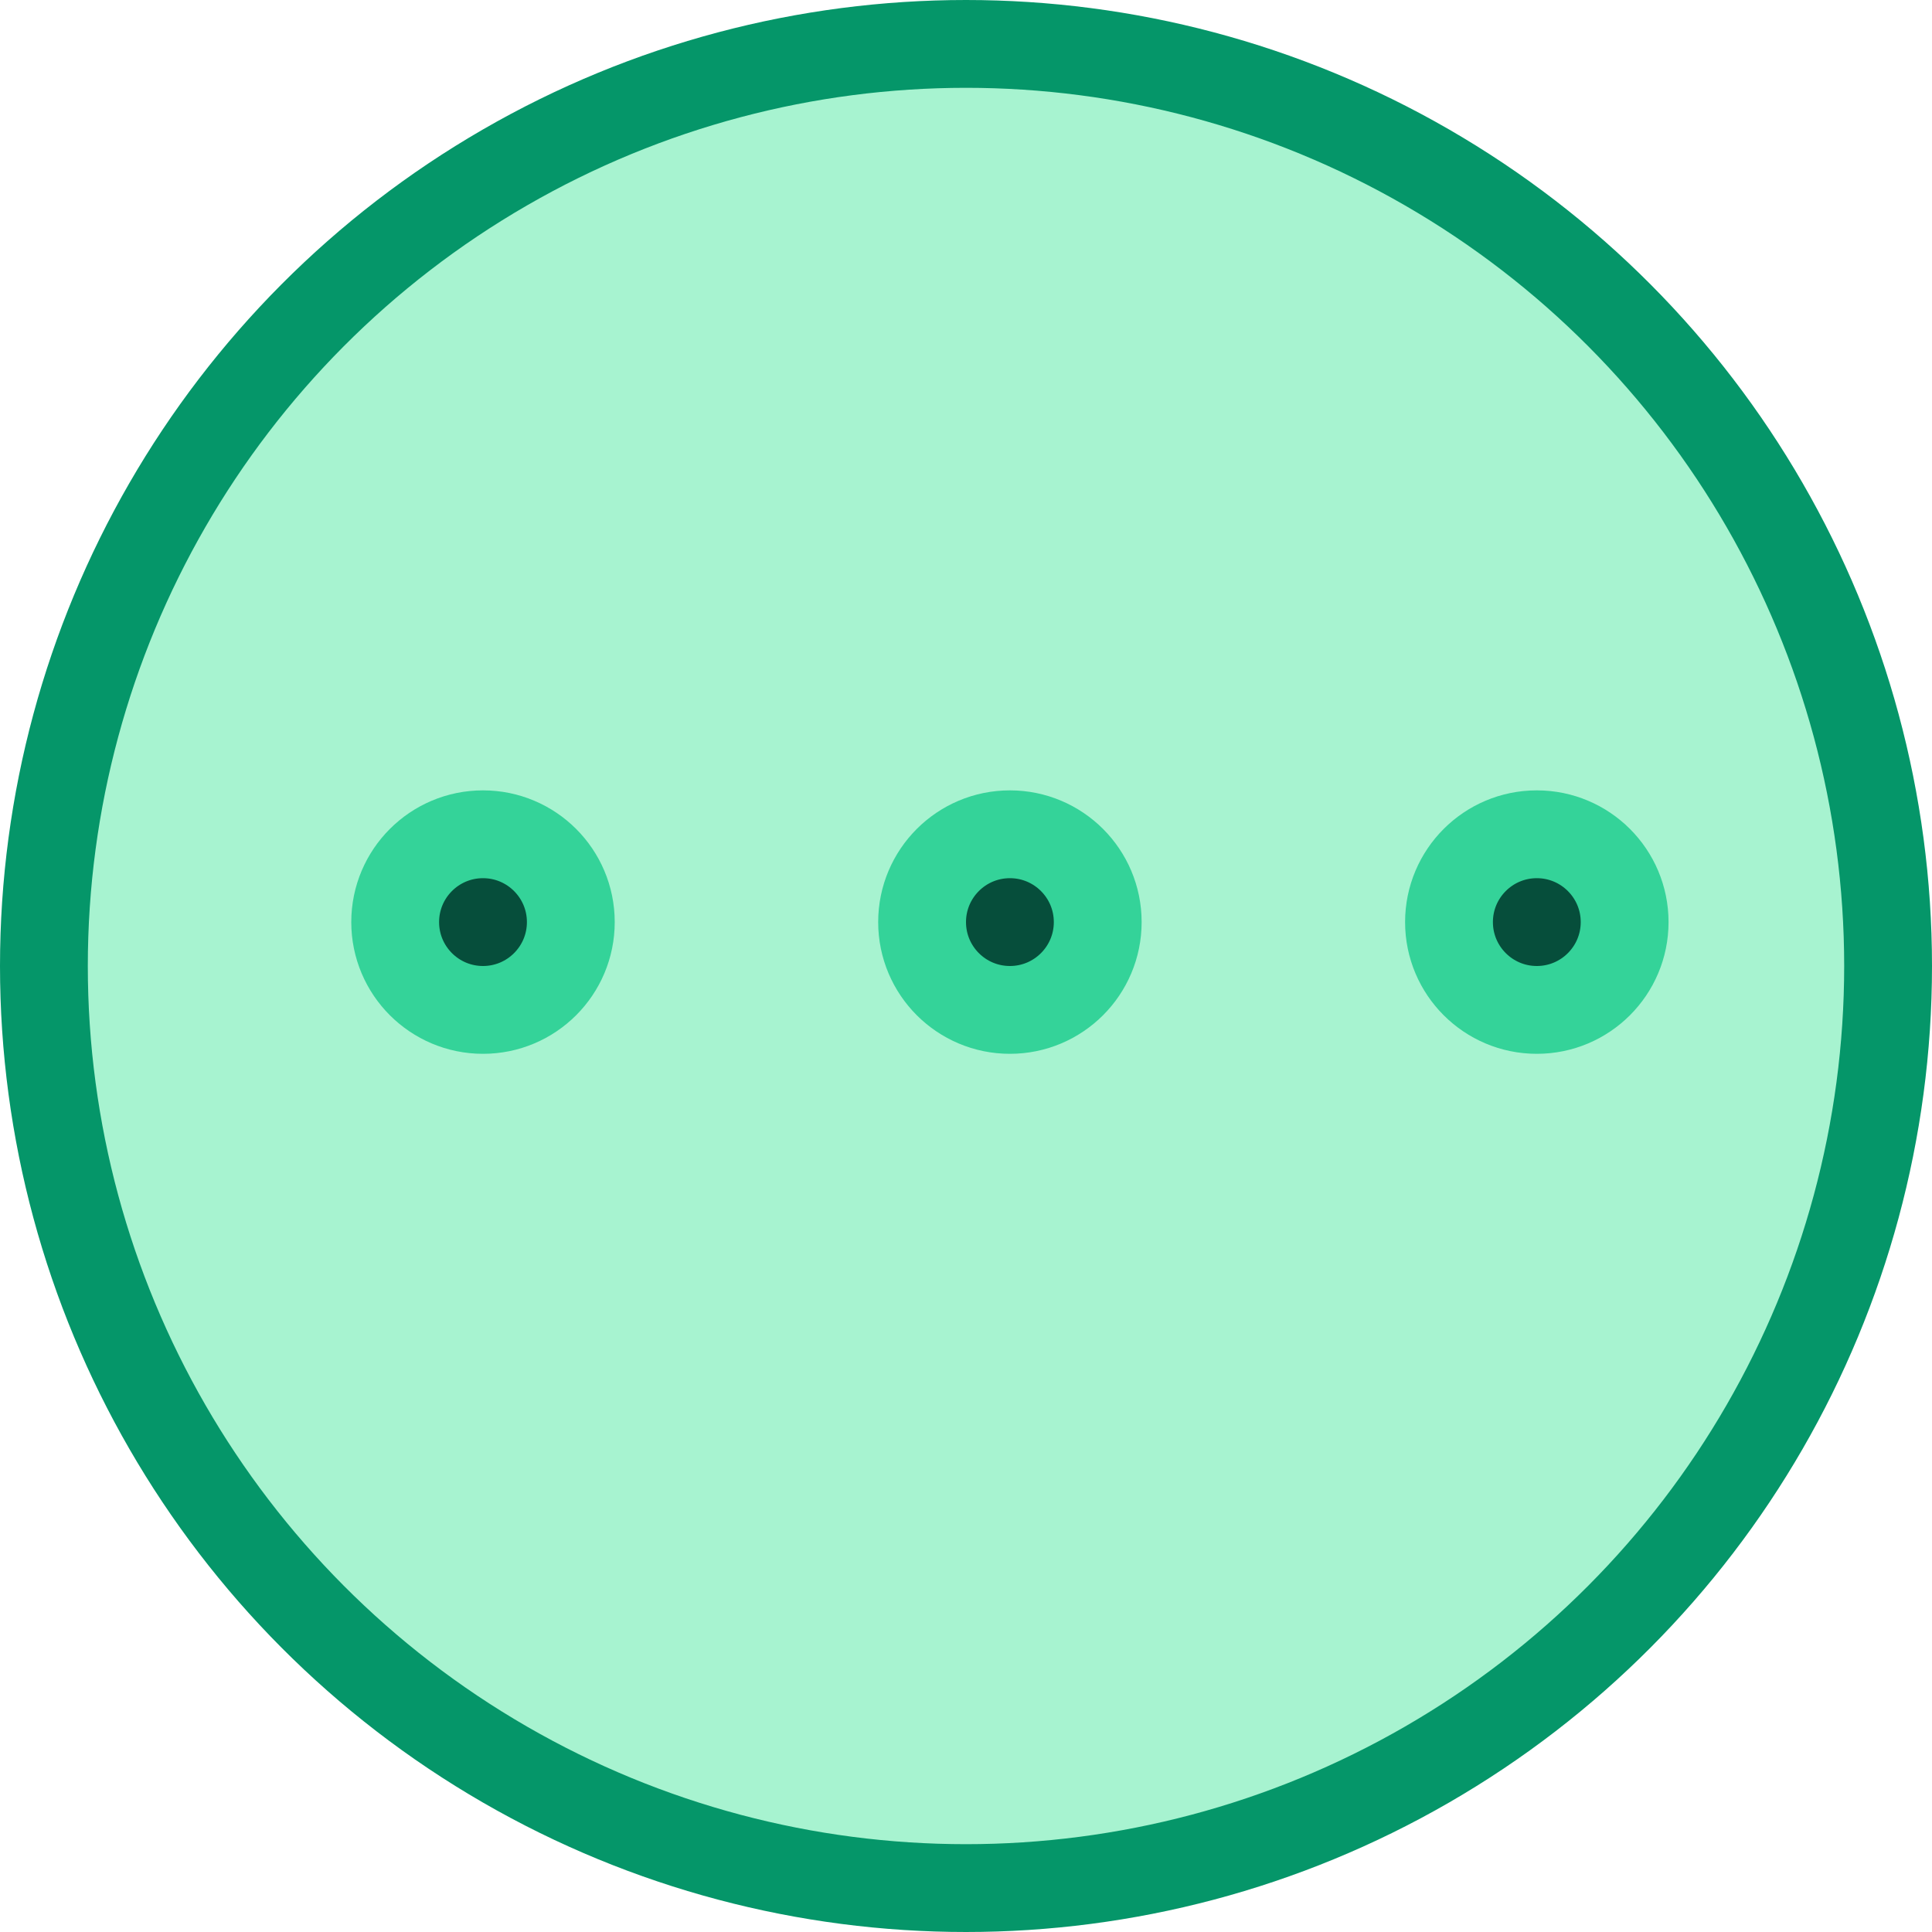 <?xml version="1.0" encoding="UTF-8"?>
<svg width="22px" height="22px" viewBox="0 0 22 22" version="1.1" xmlns="http://www.w3.org/2000/svg" xmlns:xlink="http://www.w3.org/1999/xlink">
    <title>Group Copy 2</title>
    <g id="Page-1" stroke="none" stroke-width="1" fill="none" fill-rule="evenodd">
        <g id="Projects" transform="translate(-802, -428)">
            <g id="Group" transform="translate(71, 165)">
                <g id="Group-2" transform="translate(617, 99)">
                    <g id="Group-Copy-2" transform="translate(114, 164)">
                        <circle id="Oval" stroke="#059669" fill="#A7F3D0" cx="11" cy="11" r="10.5"></circle>
                        <circle id="Oval-Copy" stroke="#34D399" fill="#064E3B" cx="11.5" cy="10.5" r="1"></circle>
                        <circle id="Oval-Copy-3" stroke="#34D399" fill="#064E3B" cx="5.5" cy="10.5" r="1"></circle>
                        <circle id="Oval-Copy-2" stroke="#34D399" fill="#064E3B" cx="17.5" cy="10.5" r="1"></circle>
                    </g>
                </g>
            </g>
        </g>
    </g>
</svg>